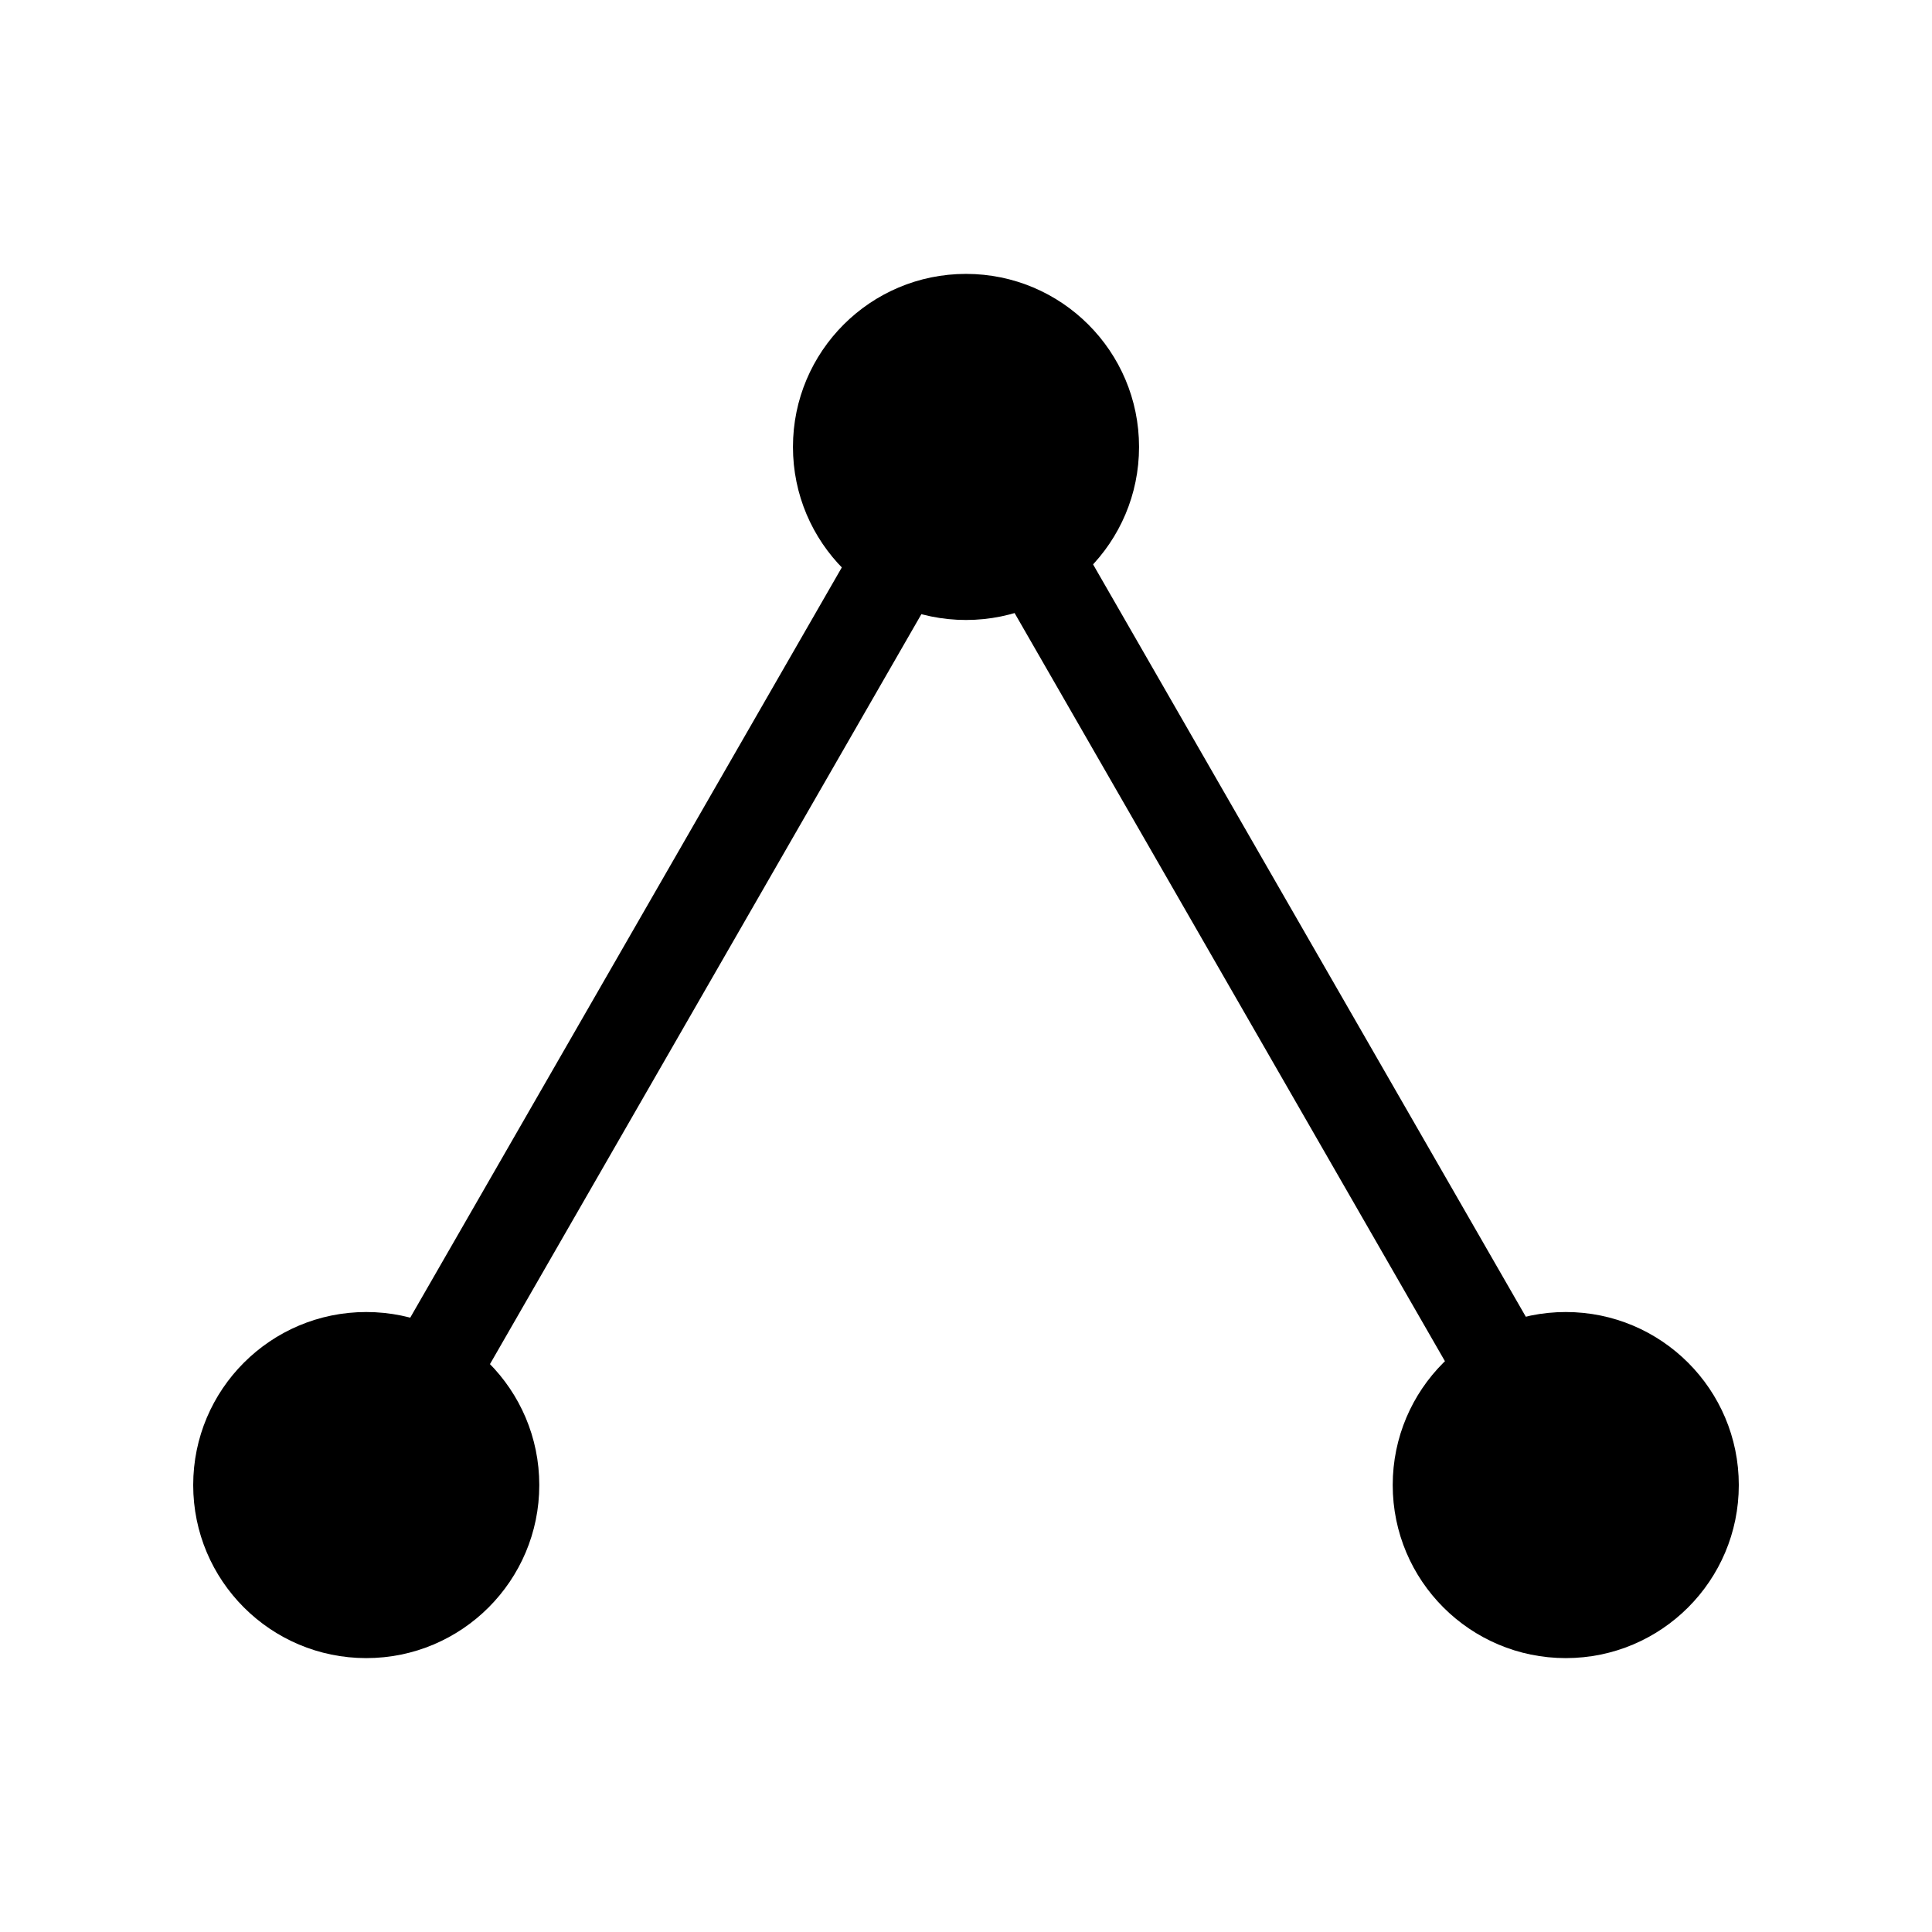 <svg width="30" height="30" viewBox="0 0 30 30" fill="none" xmlns="http://www.w3.org/2000/svg">
<circle cx="15" cy="6.94" r="2.687" fill="black"/>
<circle cx="5.687" cy="23.06" r="2.687" fill="black"/>
<circle cx="24.313" cy="23.06" r="2.687" fill="black"/>
<path d="M15.036 6.833L5.722 23.024" stroke="black" stroke-width="1.433"/>
<path d="M15.036 6.833L24.349 23.024" stroke="black" stroke-width="1.433"/>
</svg>
